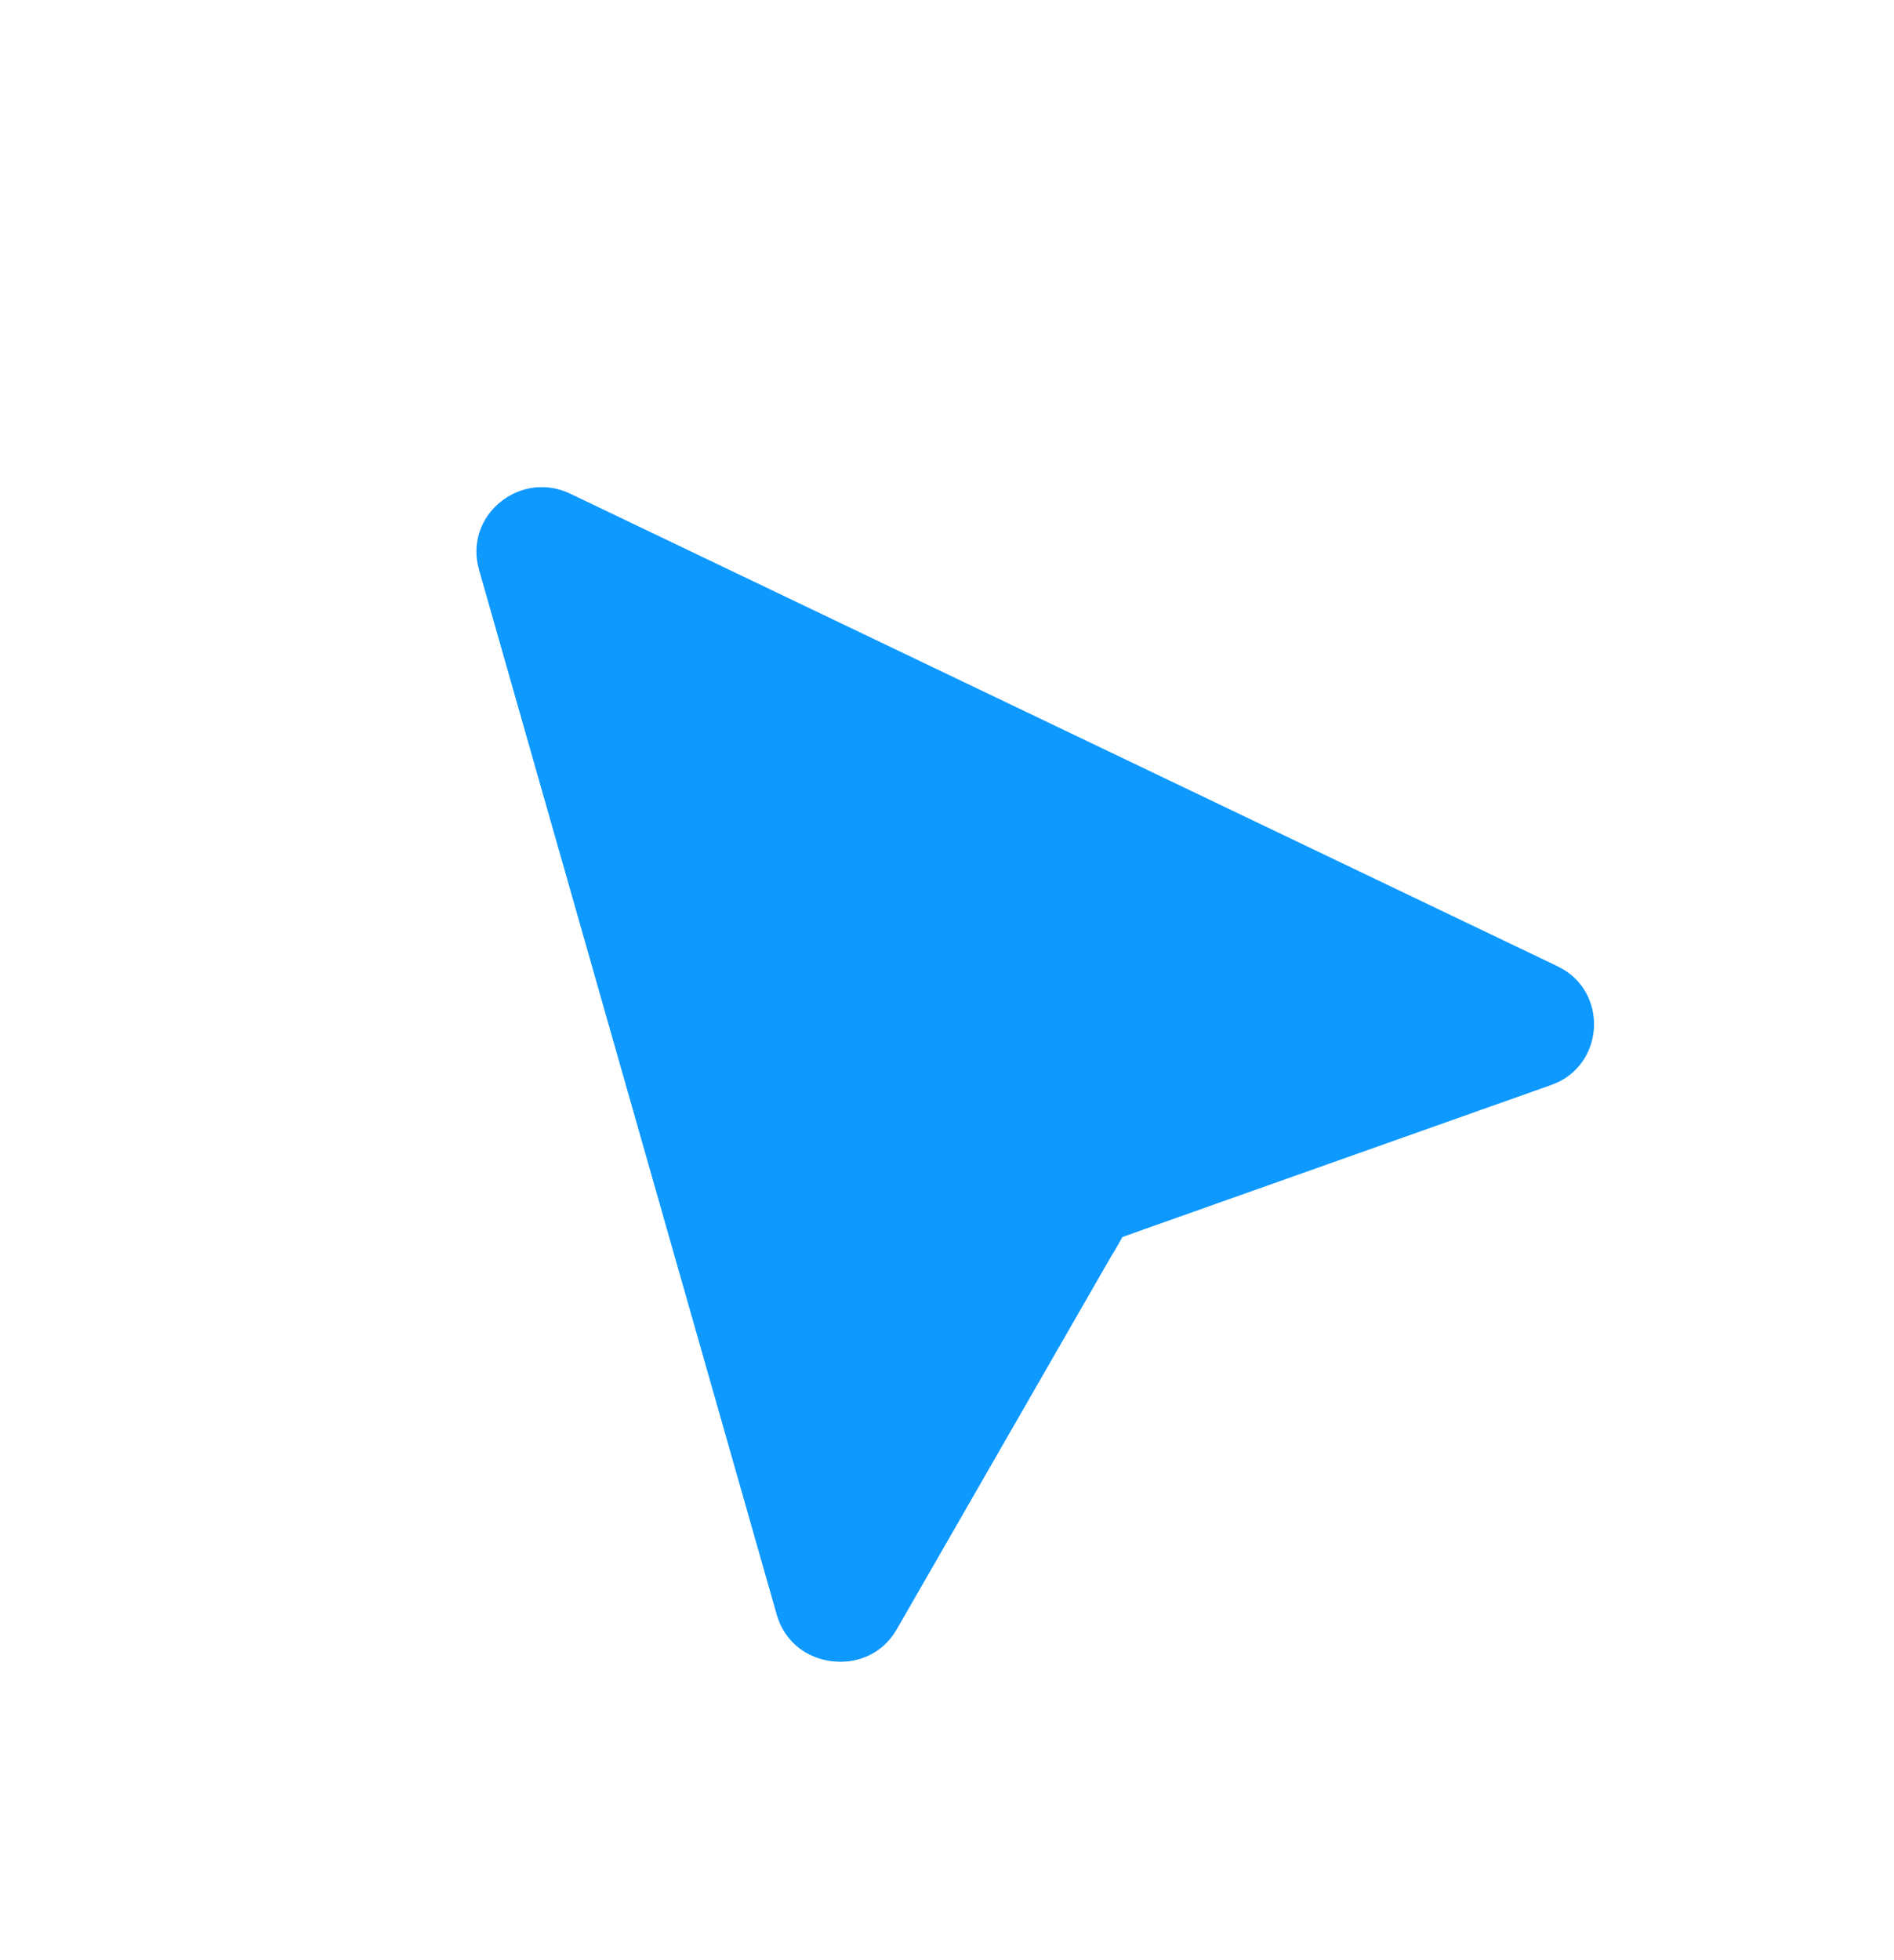 <svg width="29" height="30" viewBox="0 0 29 30" fill="none" xmlns="http://www.w3.org/2000/svg">
<g filter="url(#filter0_d_2011_726)">
<path d="M11.892 23.711L7.334 7.72C7.098 6.894 7.956 6.181 8.736 6.554L23.838 13.779C24.642 14.163 24.581 15.316 23.742 15.613L17.531 17.814C17.306 17.894 17.116 18.051 16.998 18.257L13.732 23.936C13.291 24.703 12.135 24.562 11.892 23.711Z" fill="#0E99FF"/>
<path d="M6.329 7.835C6.003 6.251 7.66 4.935 9.171 5.657L24.274 12.883L24.42 12.96C25.824 13.767 25.716 15.836 24.235 16.49L24.083 16.55L17.87 18.751L14.605 24.43C13.723 25.964 11.41 25.681 10.925 23.981L6.367 7.989L6.329 7.835Z" stroke="white" stroke-width="2"/>
</g>
<defs>
<filter id="filter0_d_2011_726" x="3.282" y="3.456" width="25.135" height="25.973" filterUnits="userSpaceOnUse" color-interpolation-filters="sRGB">
<feFlood flood-opacity="0" result="BackgroundImageFix"/>
<feColorMatrix in="SourceAlpha" type="matrix" values="0 0 0 0 0 0 0 0 0 0 0 0 0 0 0 0 0 0 127 0" result="hardAlpha"/>
<feOffset dy="1"/>
<feGaussianBlur stdDeviation="1"/>
<feComposite in2="hardAlpha" operator="out"/>
<feColorMatrix type="matrix" values="0 0 0 0 0 0 0 0 0 0 0 0 0 0 0 0 0 0 0.08 0"/>
<feBlend mode="normal" in2="BackgroundImageFix" result="effect1_dropShadow_2011_726"/>
<feBlend mode="normal" in="SourceGraphic" in2="effect1_dropShadow_2011_726" result="shape"/>
</filter>
</defs>
</svg>
